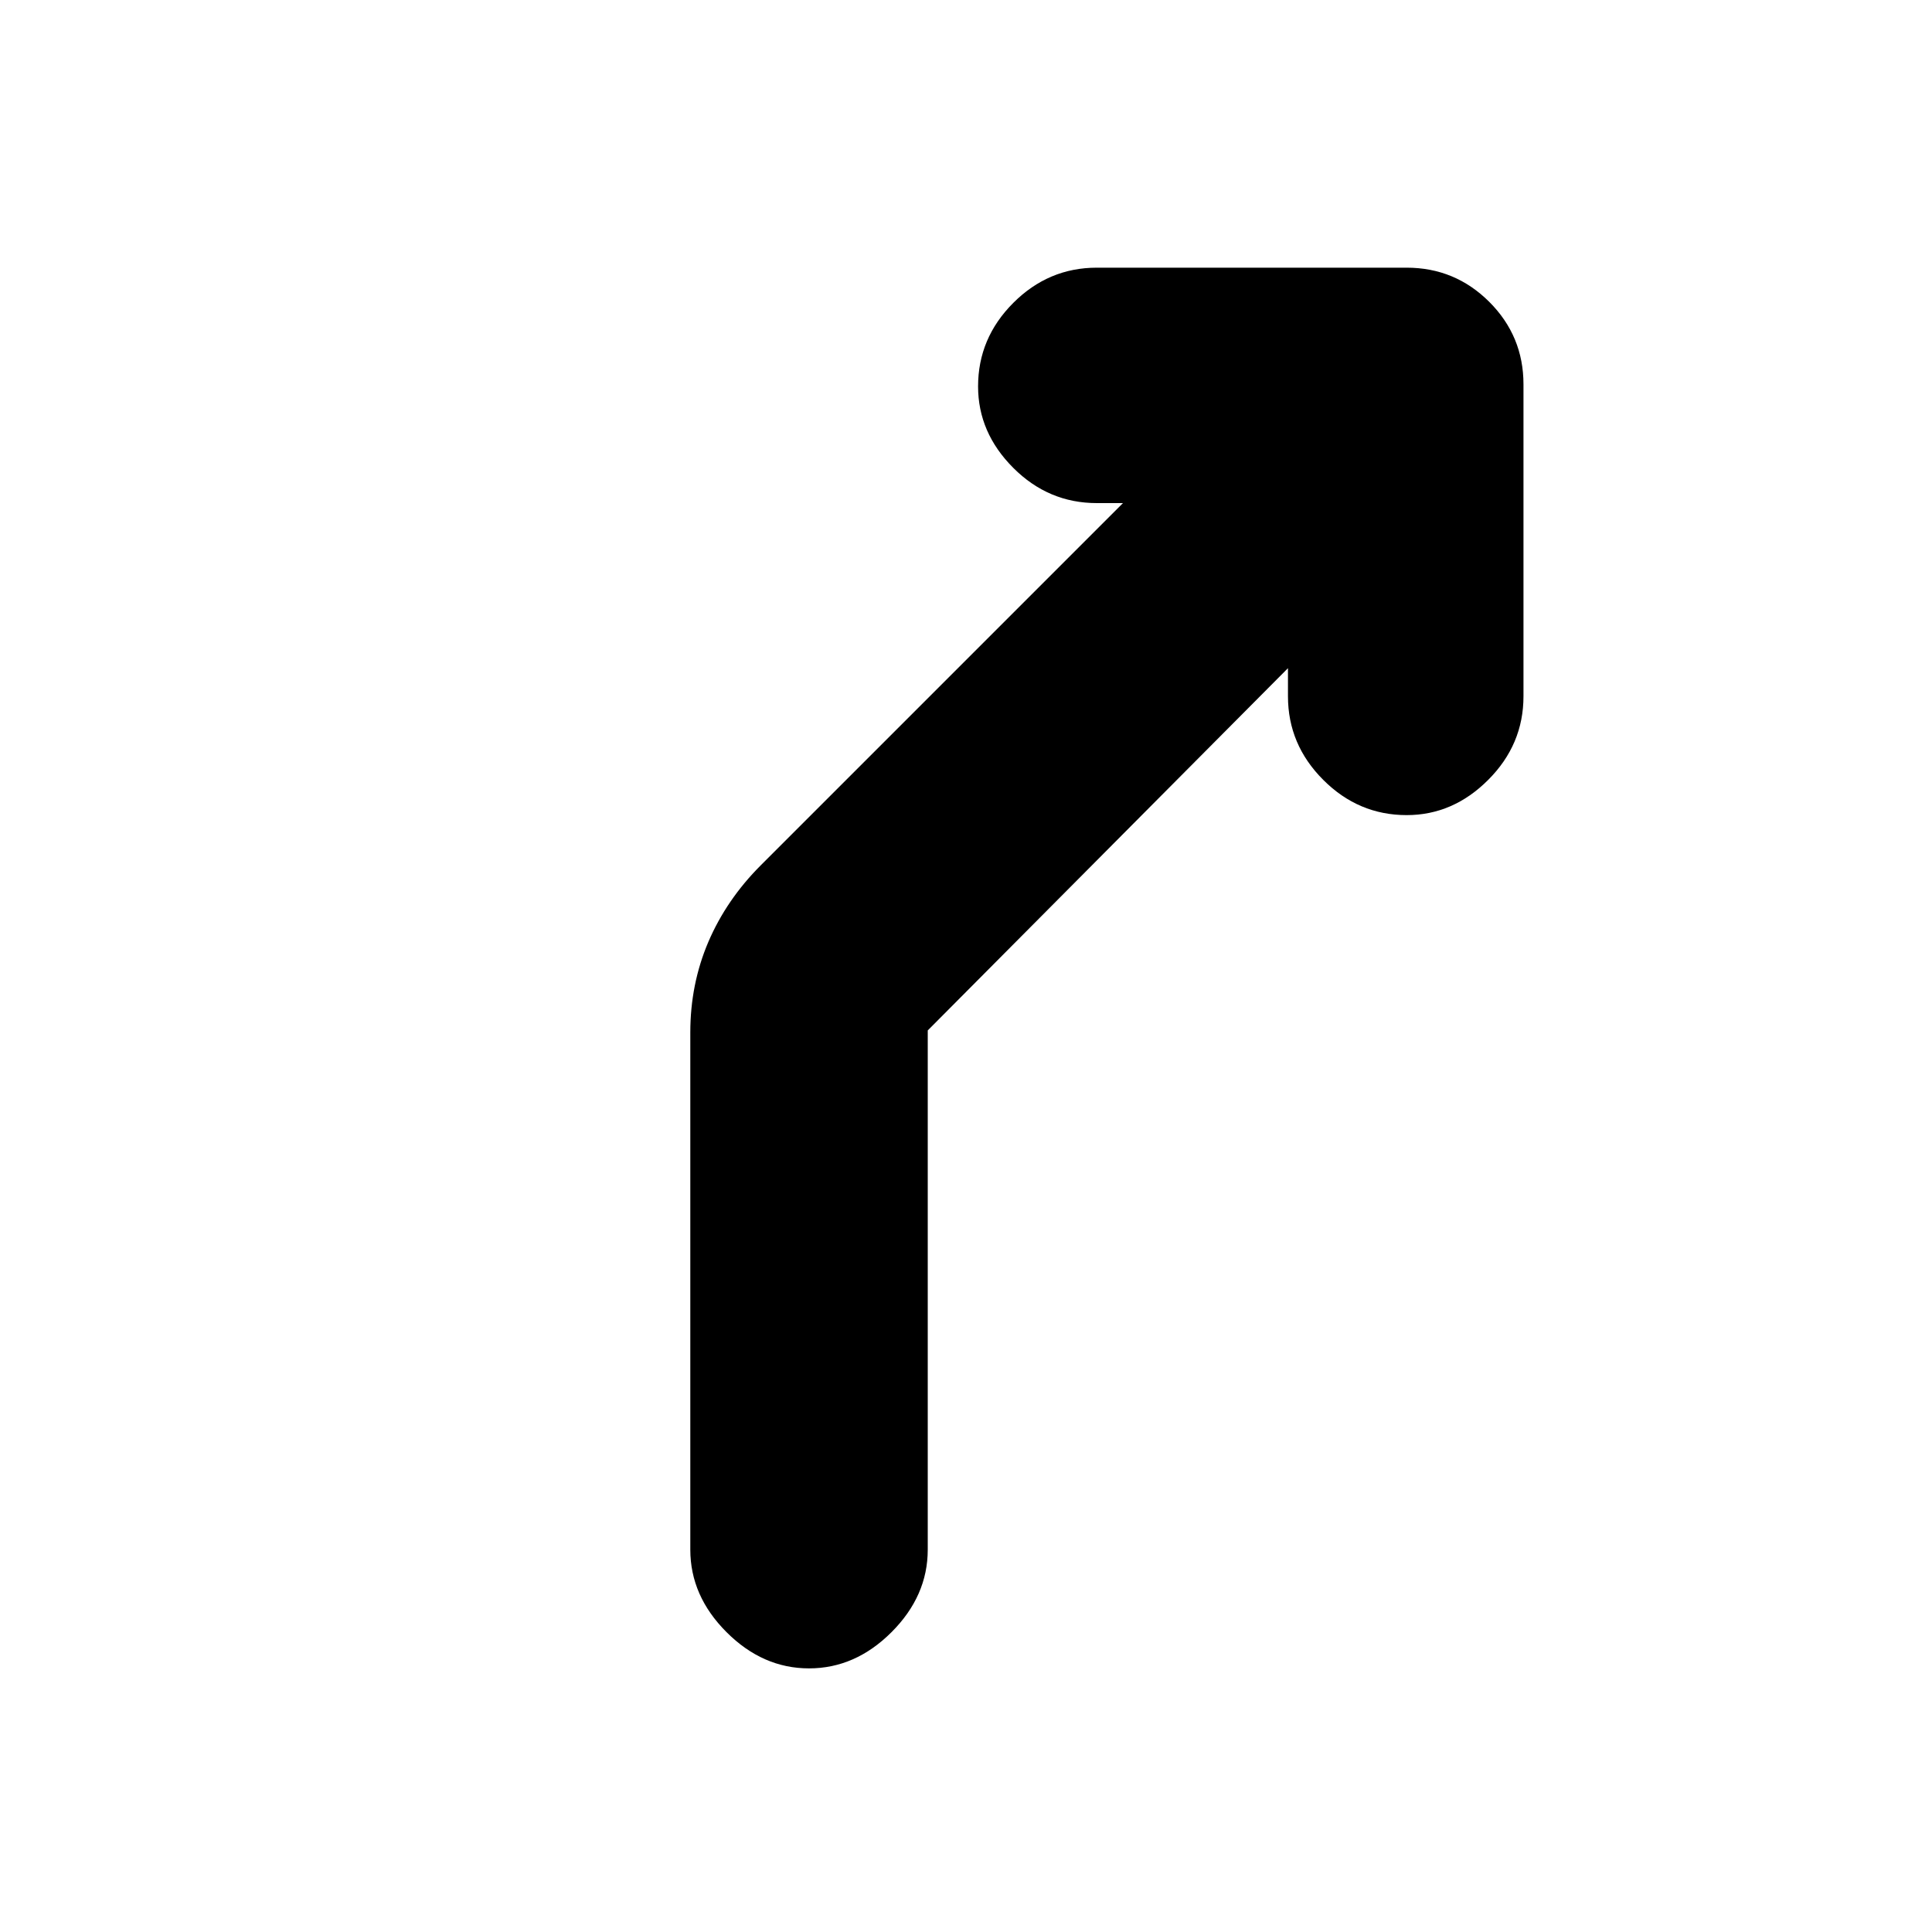 <svg xmlns="http://www.w3.org/2000/svg" height="20" width="20"><path d="M8.375 17.271q-.479 0-.854-.375t-.375-.854v-5.354q0-.5.187-.938.188-.438.542-.792l3.75-3.75h-.271q-.5 0-.864-.364-.365-.365-.365-.844 0-.5.365-.865.364-.364.864-.364h3.208q.5 0 .855.354.354.354.354.854v3.229q0 .5-.365.865-.364.365-.844.365-.5 0-.864-.365-.365-.365-.365-.865v-.291l-3.729 3.75v5.375q0 .479-.375.854t-.854.375Z"/></svg>